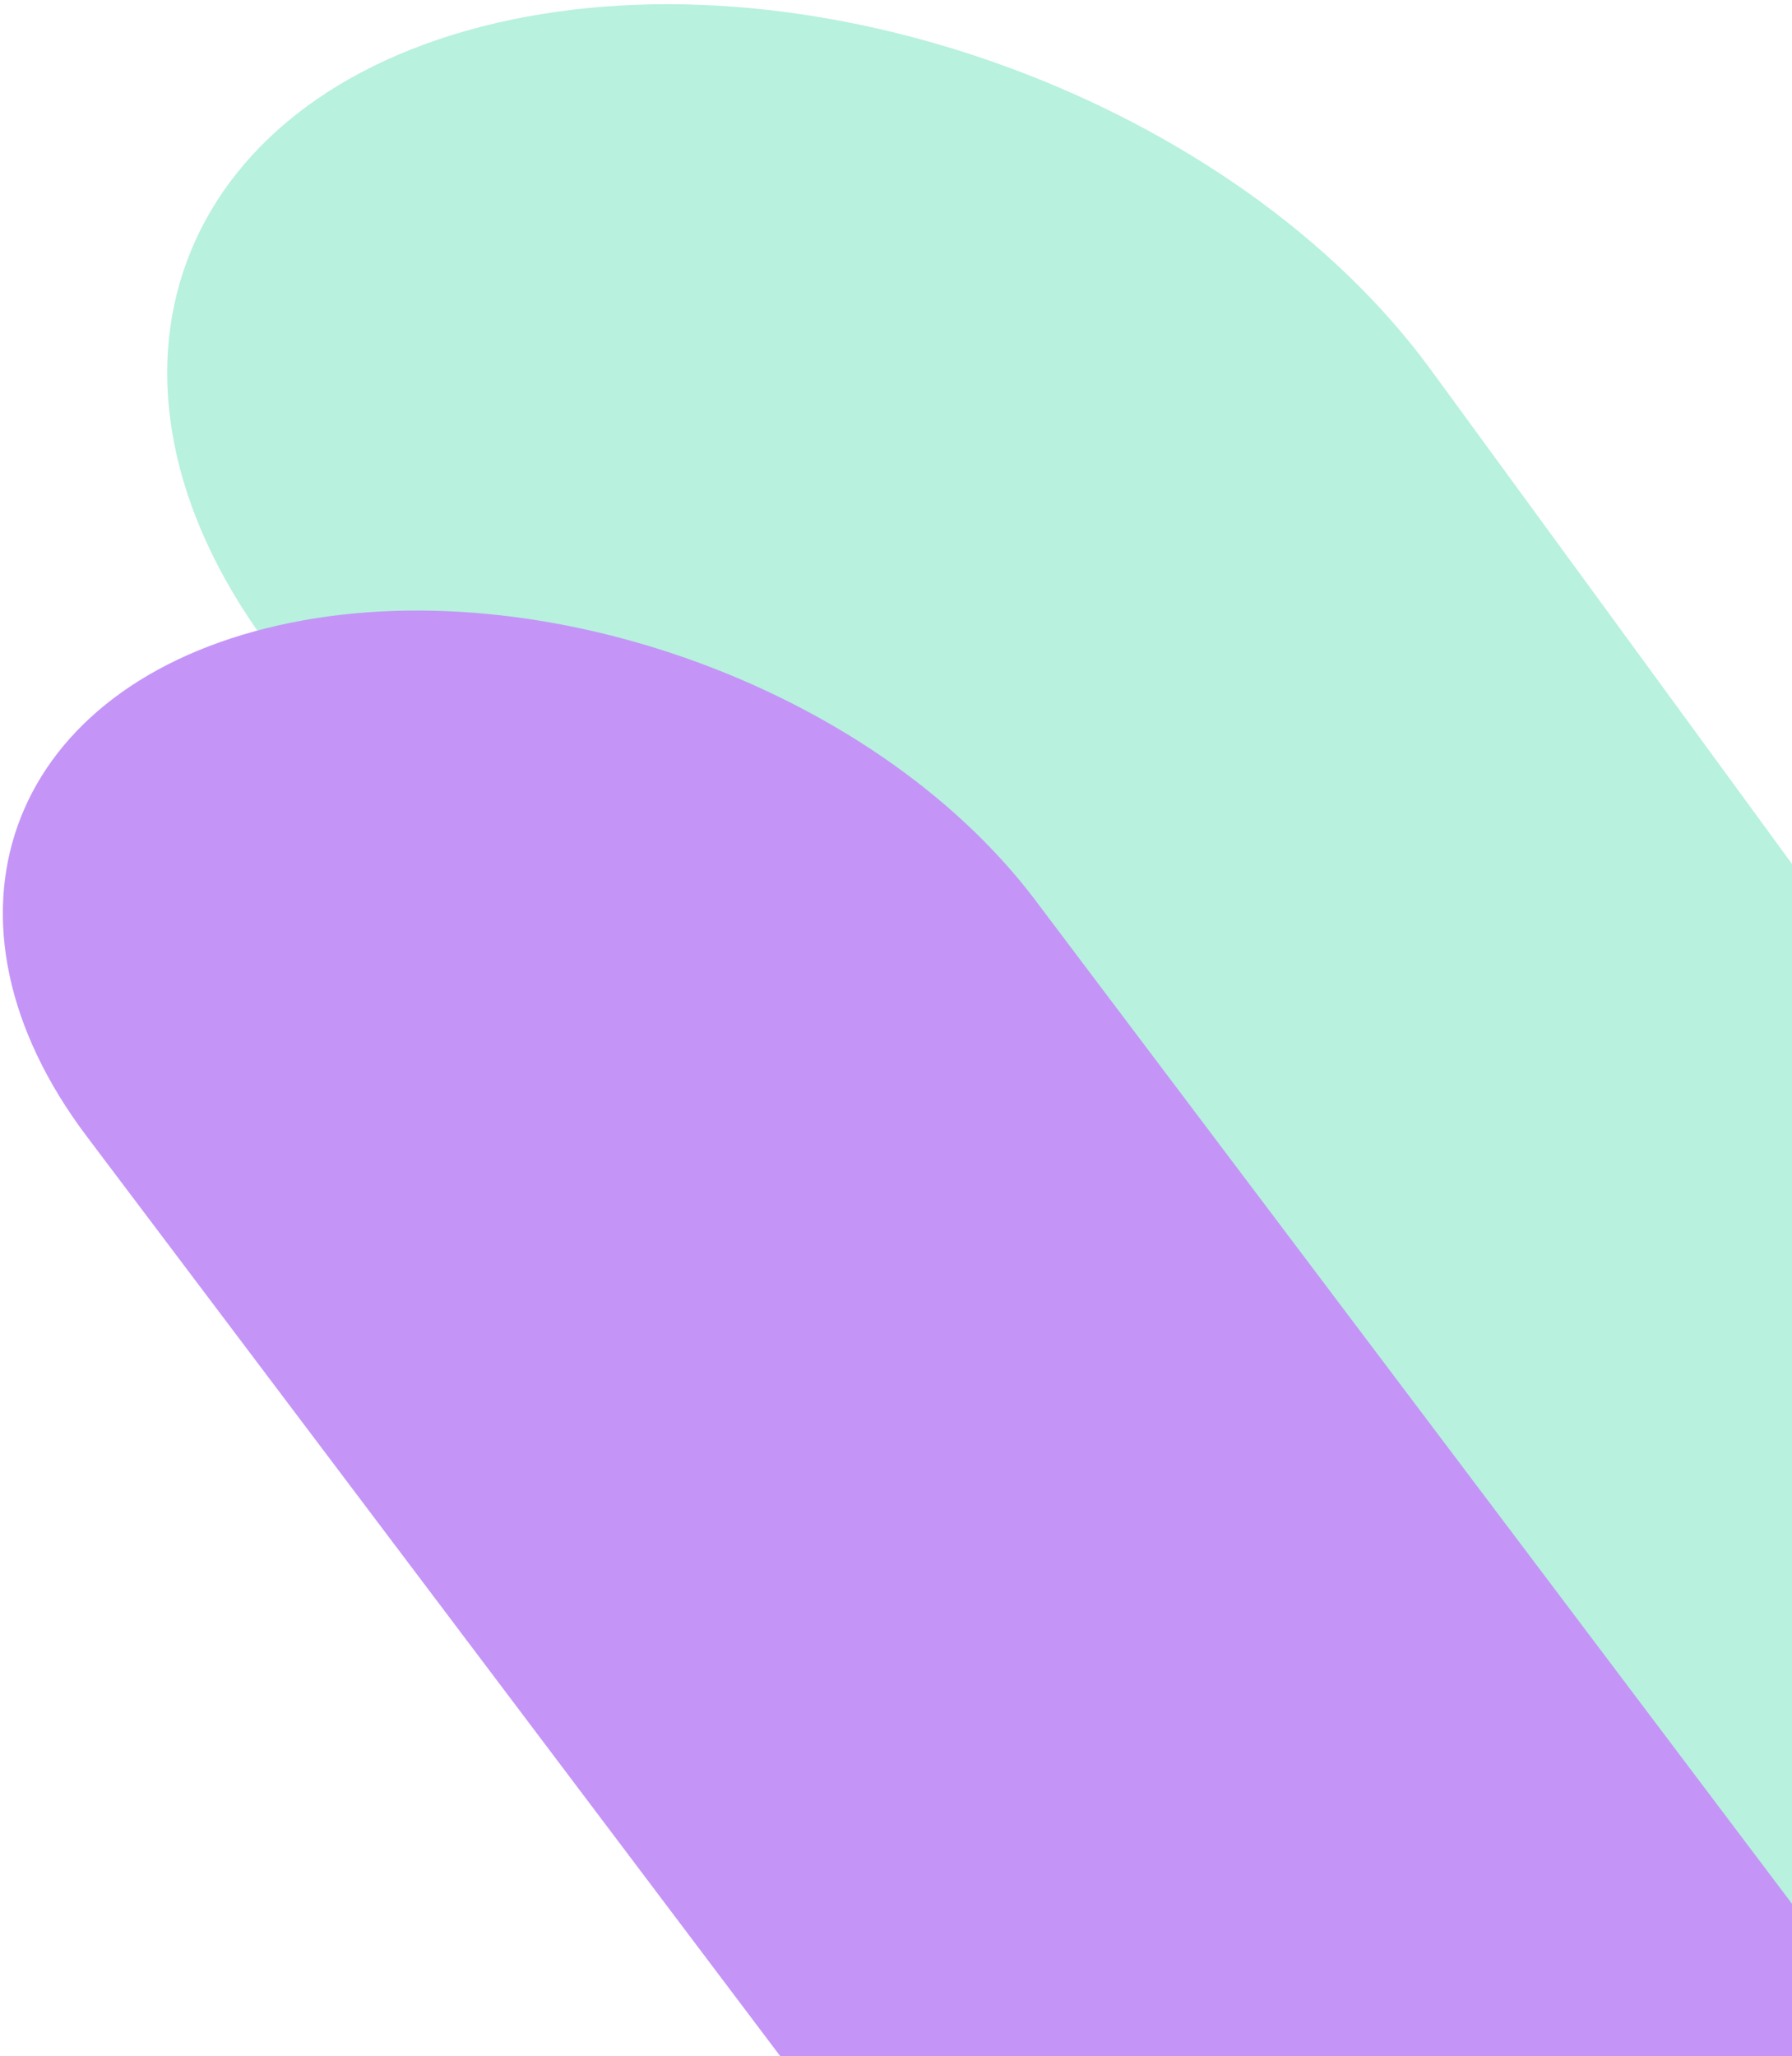 <svg width="285" height="327" viewBox="0 0 285 327" fill="none" xmlns="http://www.w3.org/2000/svg">
<path d="M513.363 598.259C462.201 610.241 395.59 585.563 364.583 543.141L42.293 102.2C11.286 59.777 27.625 15.675 78.787 3.694C129.949 -8.287 196.56 16.39 227.567 58.812L549.857 499.754C580.864 542.176 564.525 586.278 513.363 598.259Z" fill="#B8F1DE"/>
<path d="M520.685 734.118C479.022 744.484 424.294 725.098 398.445 690.819L13.803 180.721C-12.046 146.441 0.774 110.249 42.437 99.883C84.099 89.517 138.828 108.903 164.676 143.182L549.319 653.28C575.167 687.56 562.347 723.752 520.685 734.118Z" fill="#C495F7"/>
</svg>
